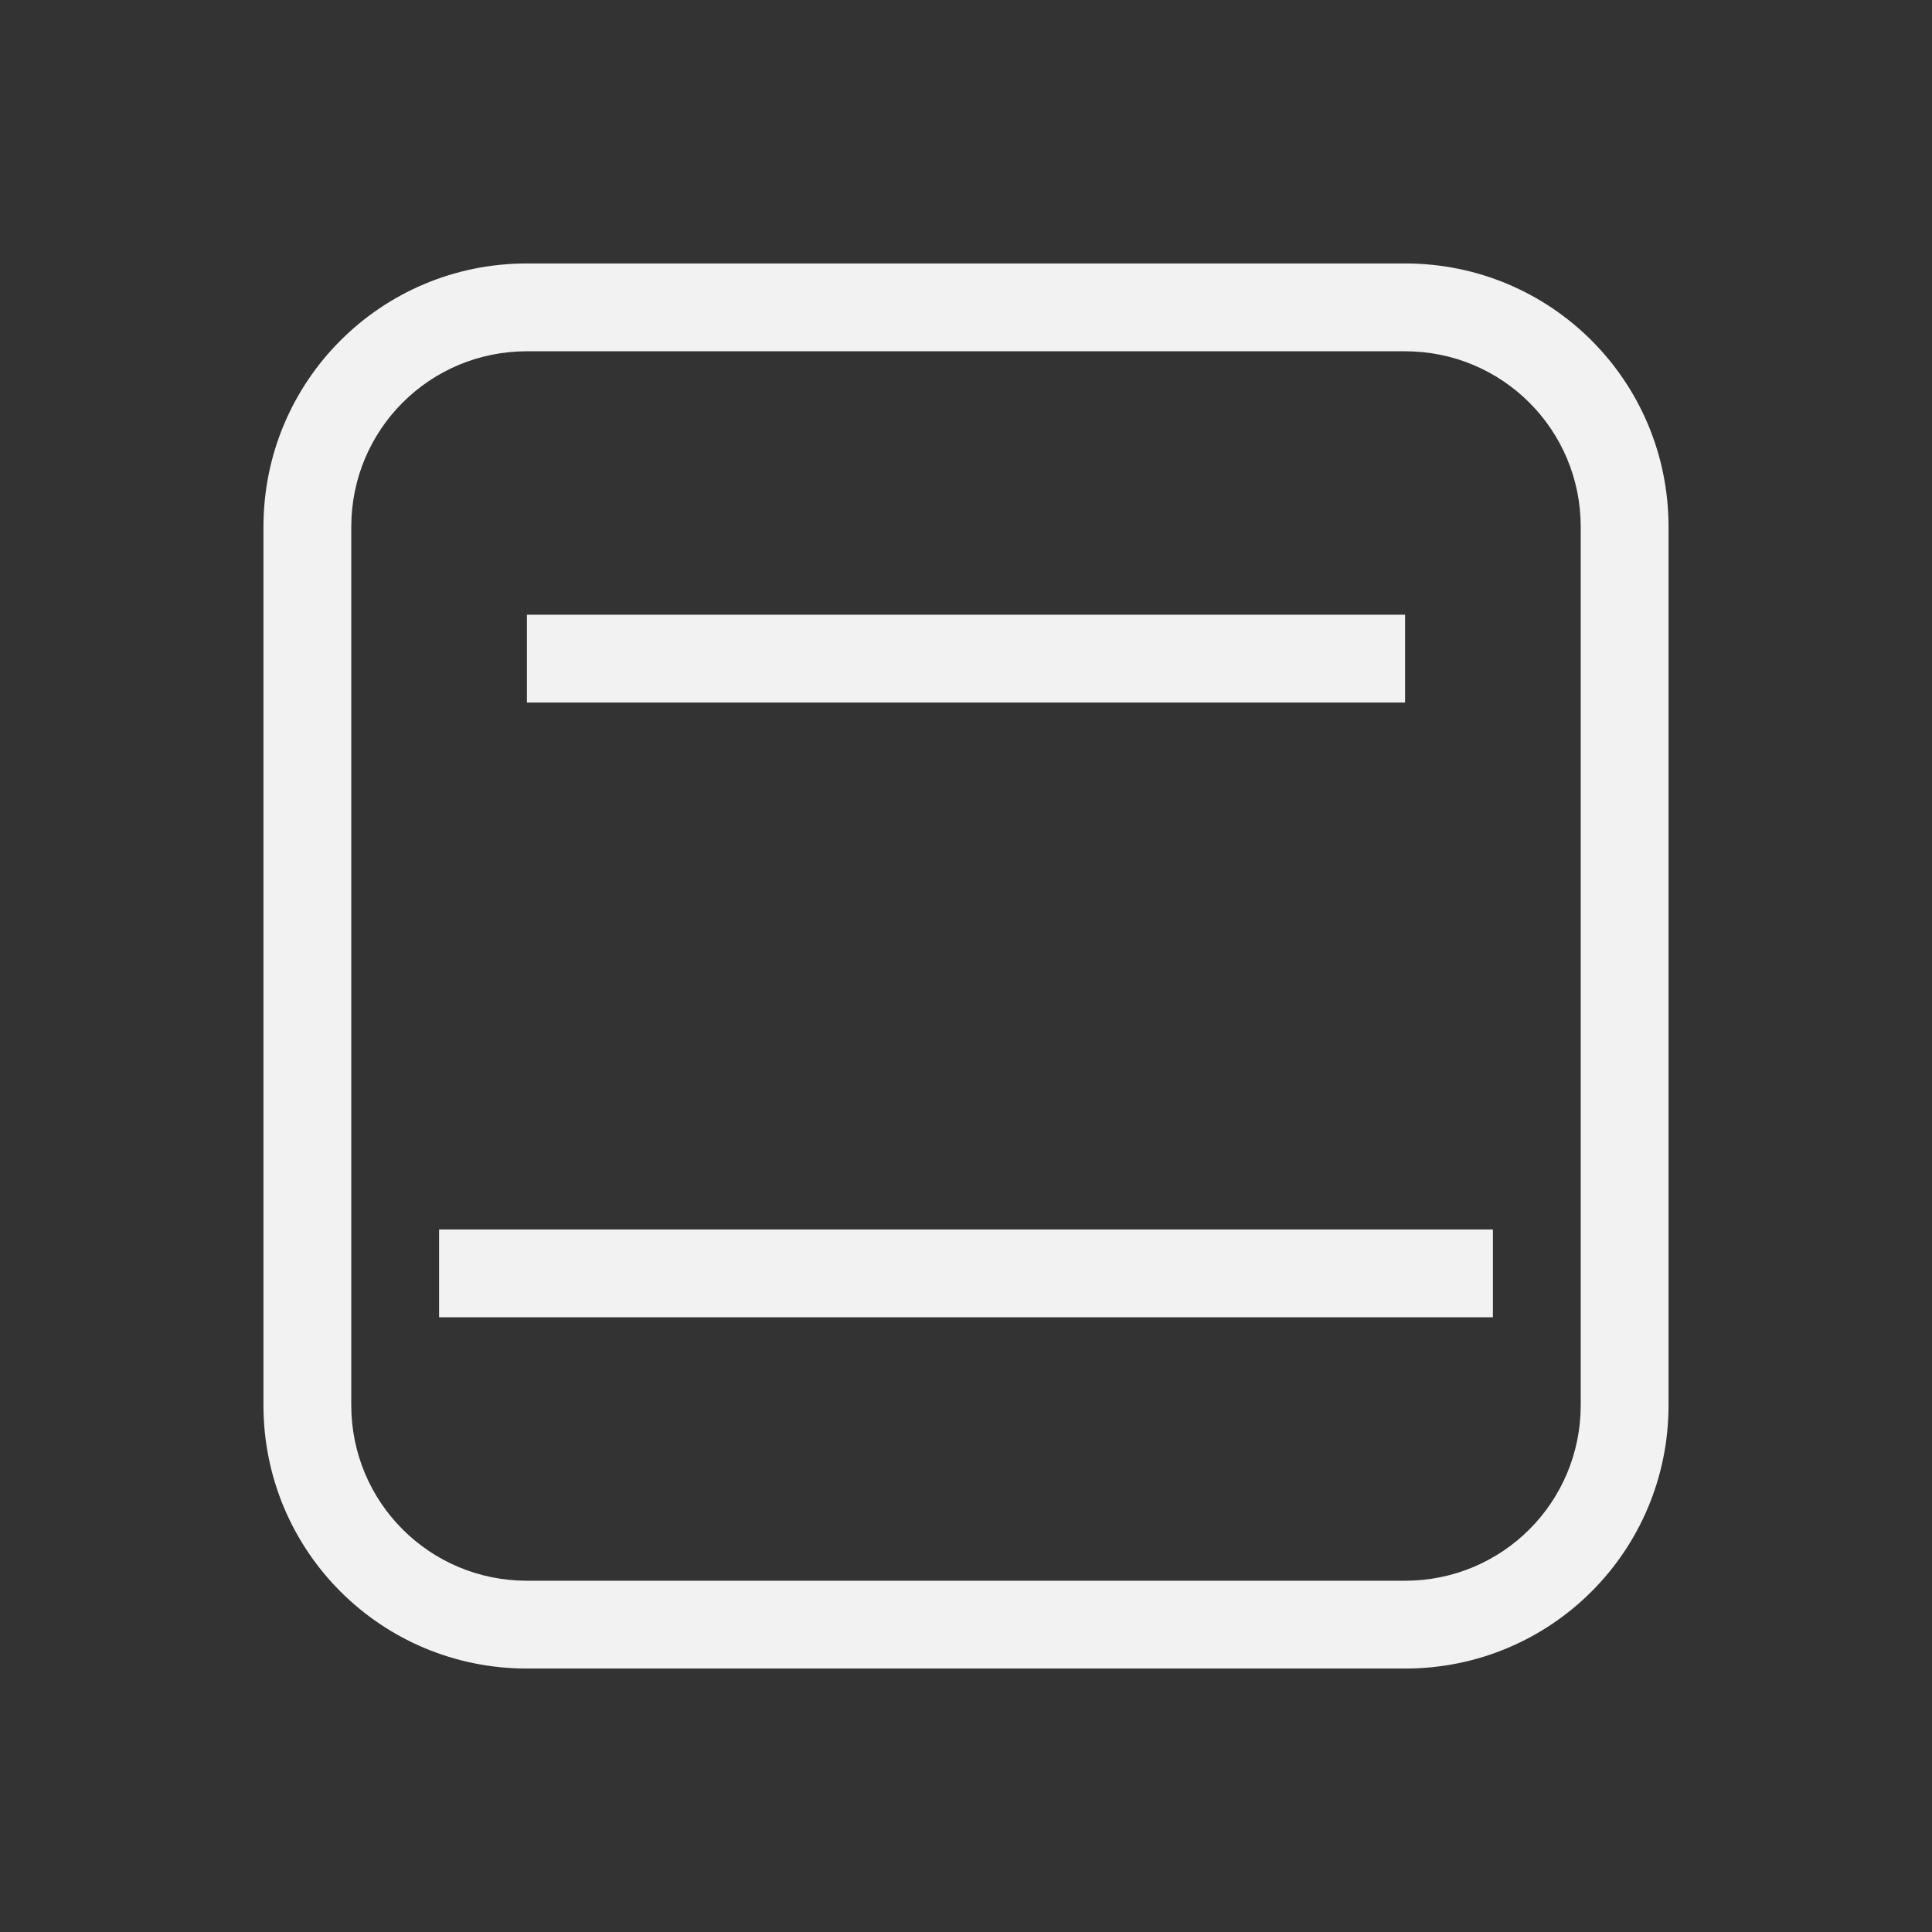 <svg width="22" height="22" version="1.1" xmlns="http://www.w3.org/2000/svg">
 <rect width="100%" height="100%" fill="#333333" stroke="none"/>
 <style id="current-color-scheme" type="text/css">.ColorScheme-Text {
        color:#f2f2f2;
      }
      .ColorScheme-Background {
        color:#eff0f1;
      }
      .ColorScheme-Highlight {
        color:#3daee9;
      }
      .ColorScheme-ButtonText {
        color:#f2f2f2;
      }</style>
 <path class="ColorScheme-Text" d="m6 7v1h10v-1zm-1 7v1h12v-1z" fill="currentColor"/>
 <path class="ColorScheme-Text" d="m6 3c-1.66 0-3 1.338-3 3v10c0 1.662 1.339 3 3 3h10c1.661 0 3-1.338 3-3v-10c0-1.662-1.339-3-3-3zm0 1h10c1.107 0 2 0.892 2 2v10c0 1.108-0.893 2-2 2h-10c-1.107 0-2-0.892-2-2v-10c0-1.108 0.893-2 2-2" fill="currentColor"/>
</svg>

